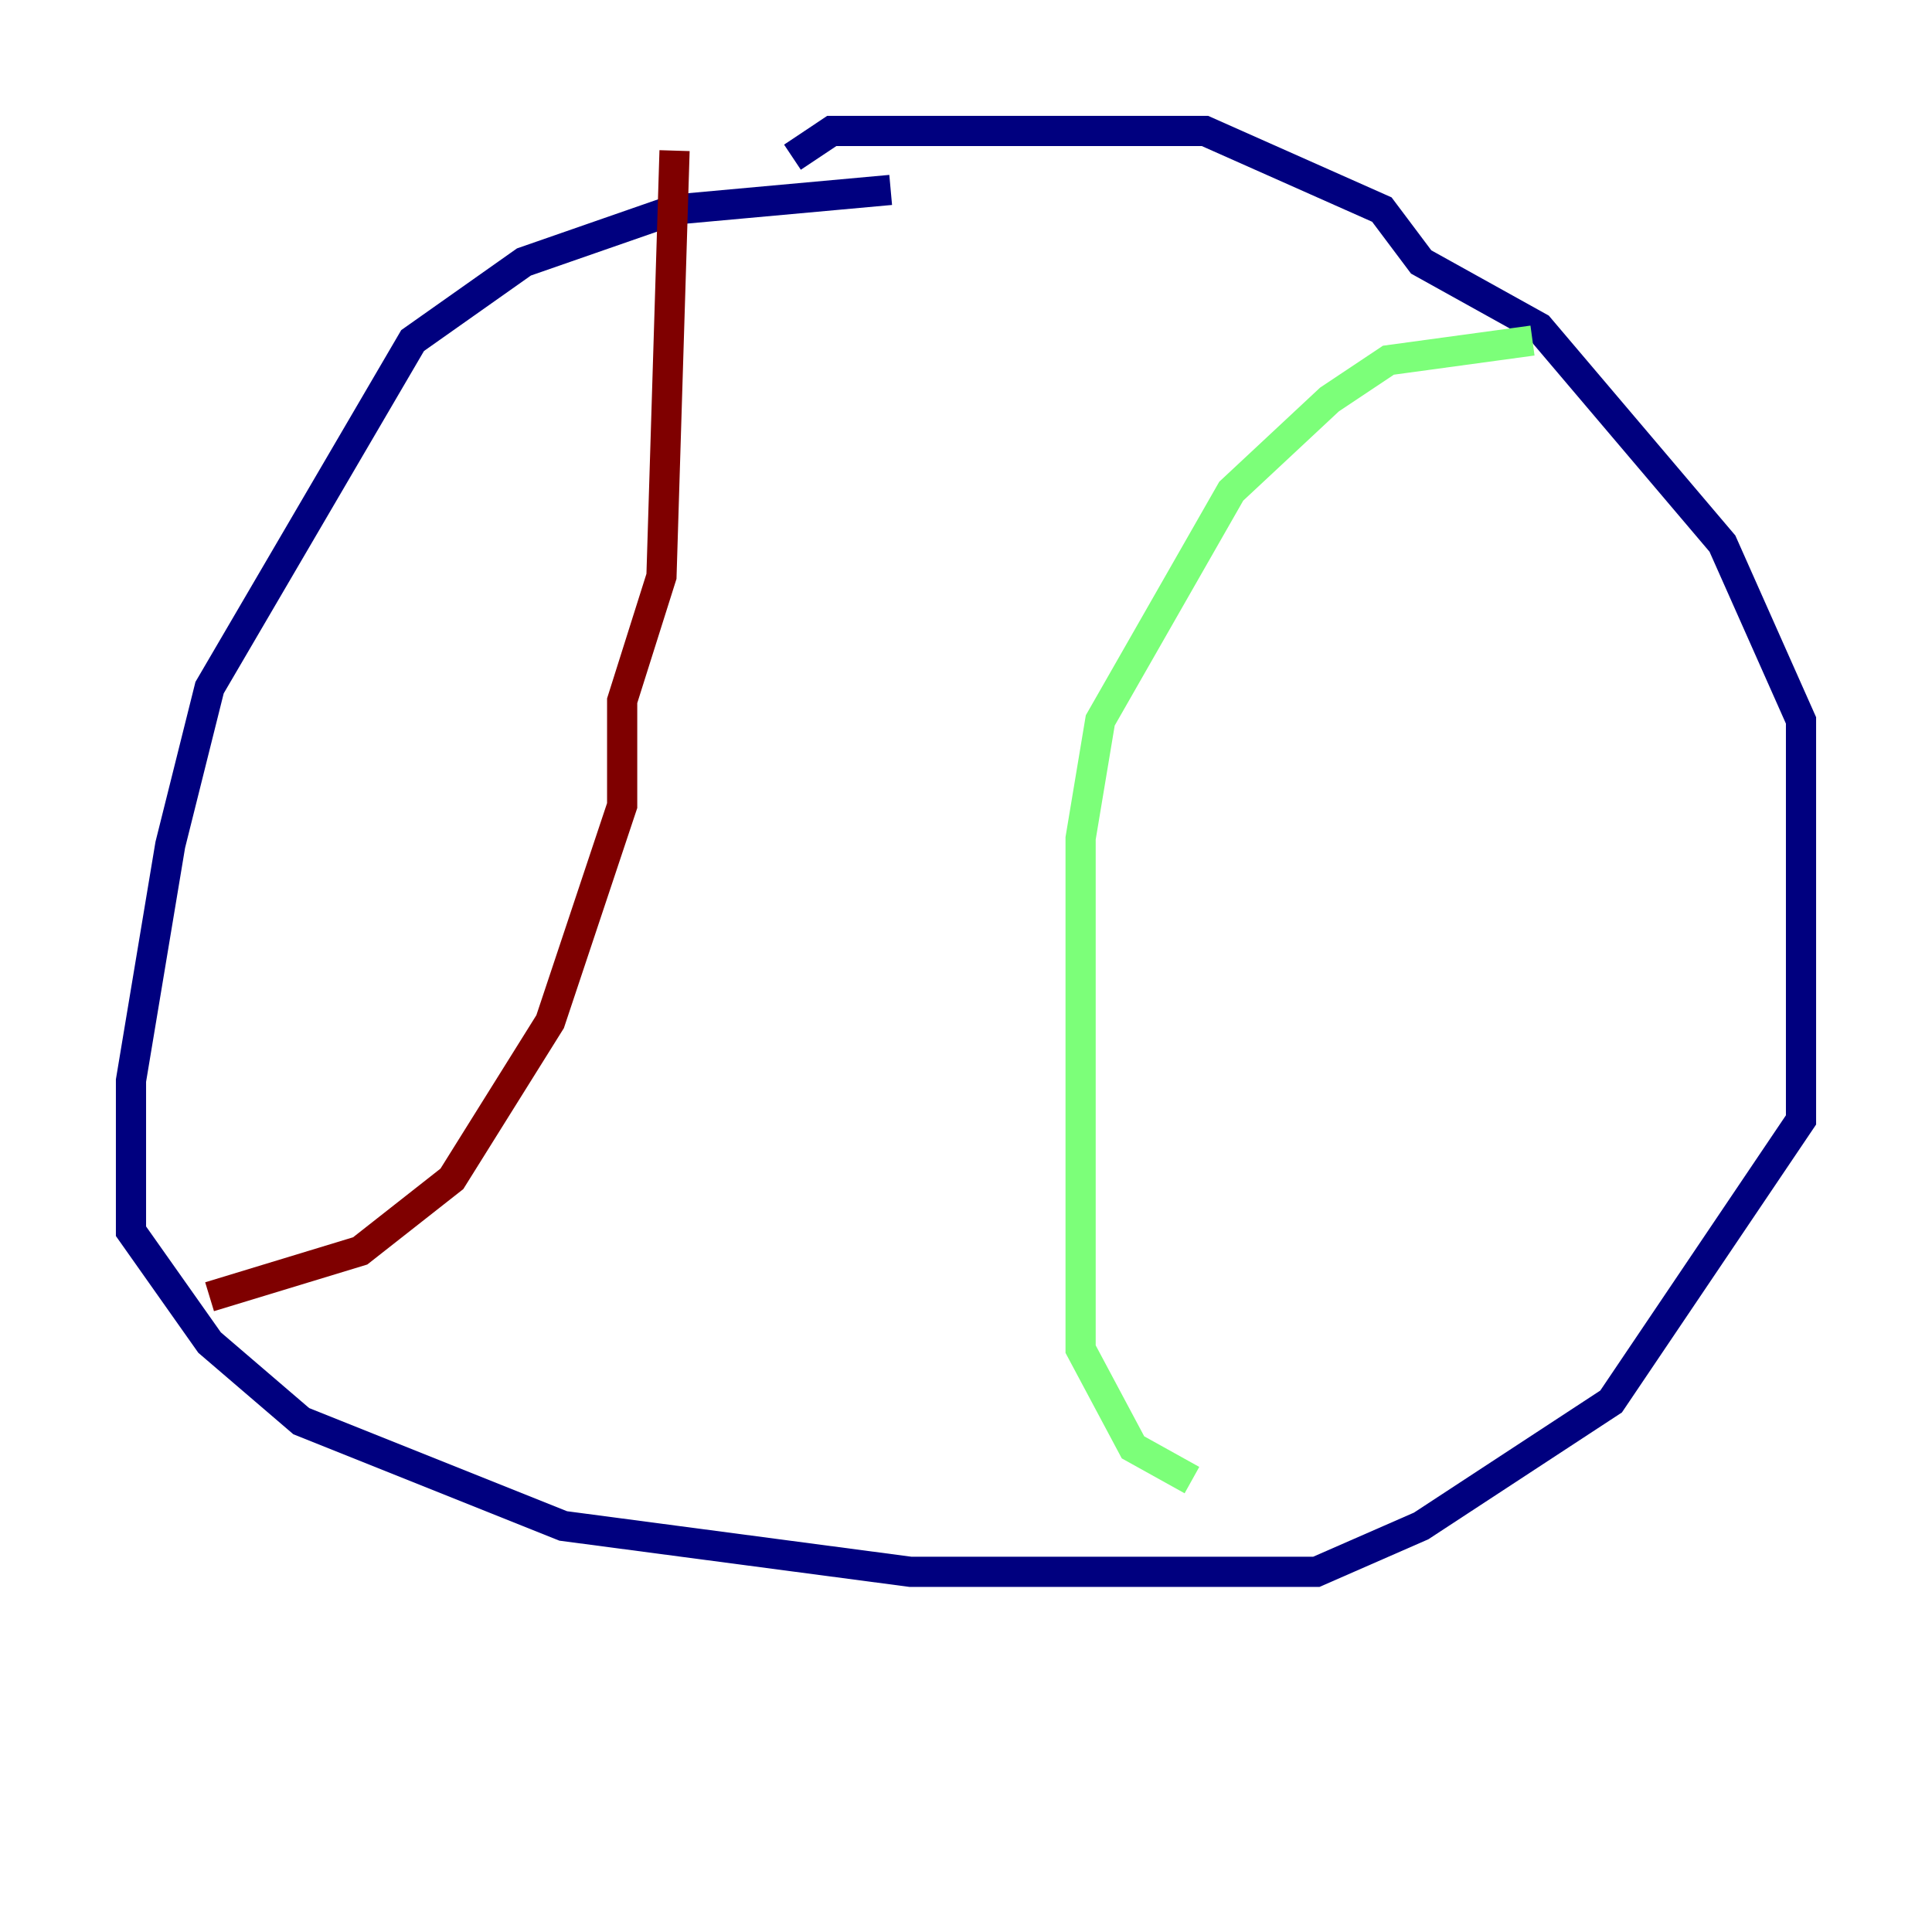 <?xml version="1.0" encoding="utf-8" ?>
<svg baseProfile="tiny" height="128" version="1.2" viewBox="0,0,128,128" width="128" xmlns="http://www.w3.org/2000/svg" xmlns:ev="http://www.w3.org/2001/xml-events" xmlns:xlink="http://www.w3.org/1999/xlink"><defs /><polyline fill="none" points="59.01,12.583 44.691,13.885 34.712,17.356 27.336,22.563 13.885,45.559 11.281,55.973 8.678,71.593 8.678,81.573 13.885,88.949 19.959,94.156 37.315,101.098 60.312,104.136 87.214,104.136 94.156,101.098 106.739,92.854 119.322,74.197 119.322,47.729 114.115,36.014 101.966,21.695 94.156,17.356 91.552,13.885 79.837,8.678 55.105,8.678 52.502,10.414" stroke="#00007f" stroke-width="2" /><polyline fill="none" points="101.532,22.563 91.986,23.864 88.081,26.468 81.573,32.542 72.895,47.729 71.593,55.539 71.593,89.383 75.064,95.891 78.969,98.061" stroke="#7cff79" stroke-width="2" /><polyline fill="none" points="44.691,9.98 43.824,38.183 41.22,46.427 41.22,53.37 36.447,67.688 29.939,78.102 23.864,82.875 13.885,85.912" stroke="#7f0000" stroke-width="2" /></svg>